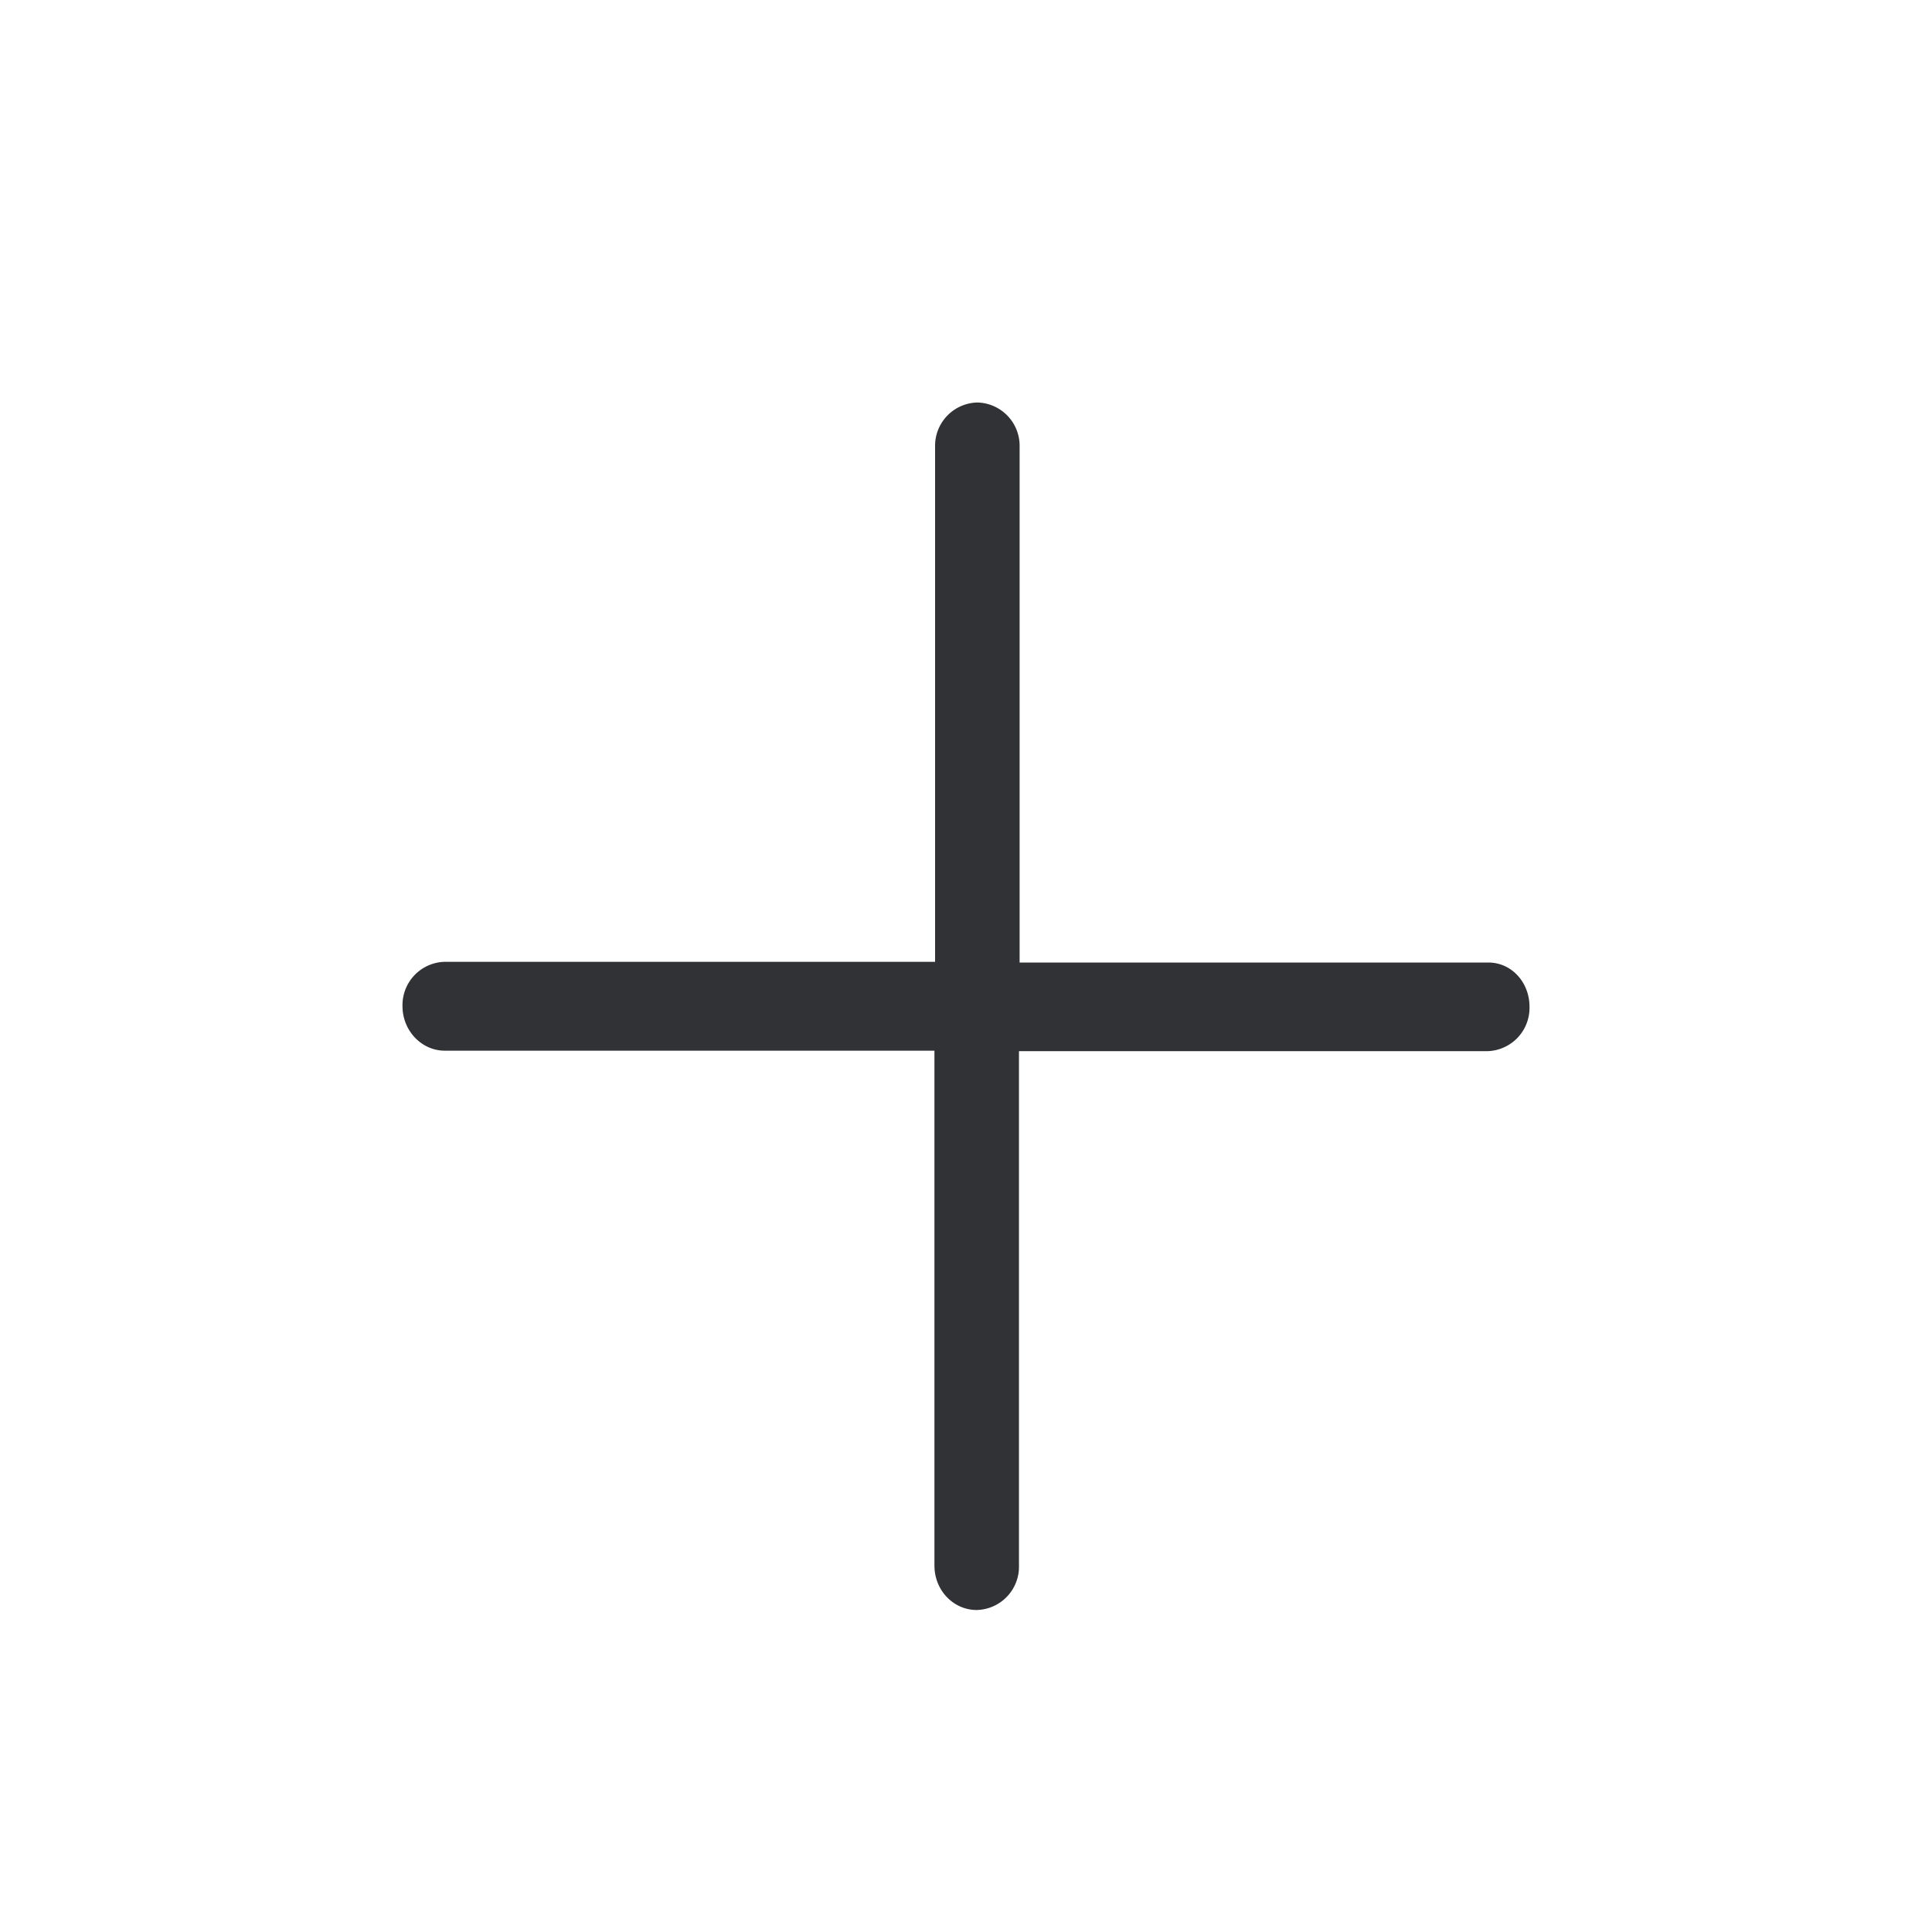 <svg width="24" height="24" xmlns="http://www.w3.org/2000/svg"><path d="M18.49 11.957h-5.824V5.552A.538.538 0 0 0 12.141 5a.538.538 0 0 0-.525.552v6.396H5.525A.538.538 0 0 0 5 12.5c0 .303.237.552.525.552h6.083v6.396c0 .309.237.552.525.552a.538.538 0 0 0 .525-.552v-6.39h5.817a.538.538 0 0 0 .525-.552c0-.303-.223-.549-.51-.549Z" fill="#313235" fill-rule="nonzero"/></svg>
